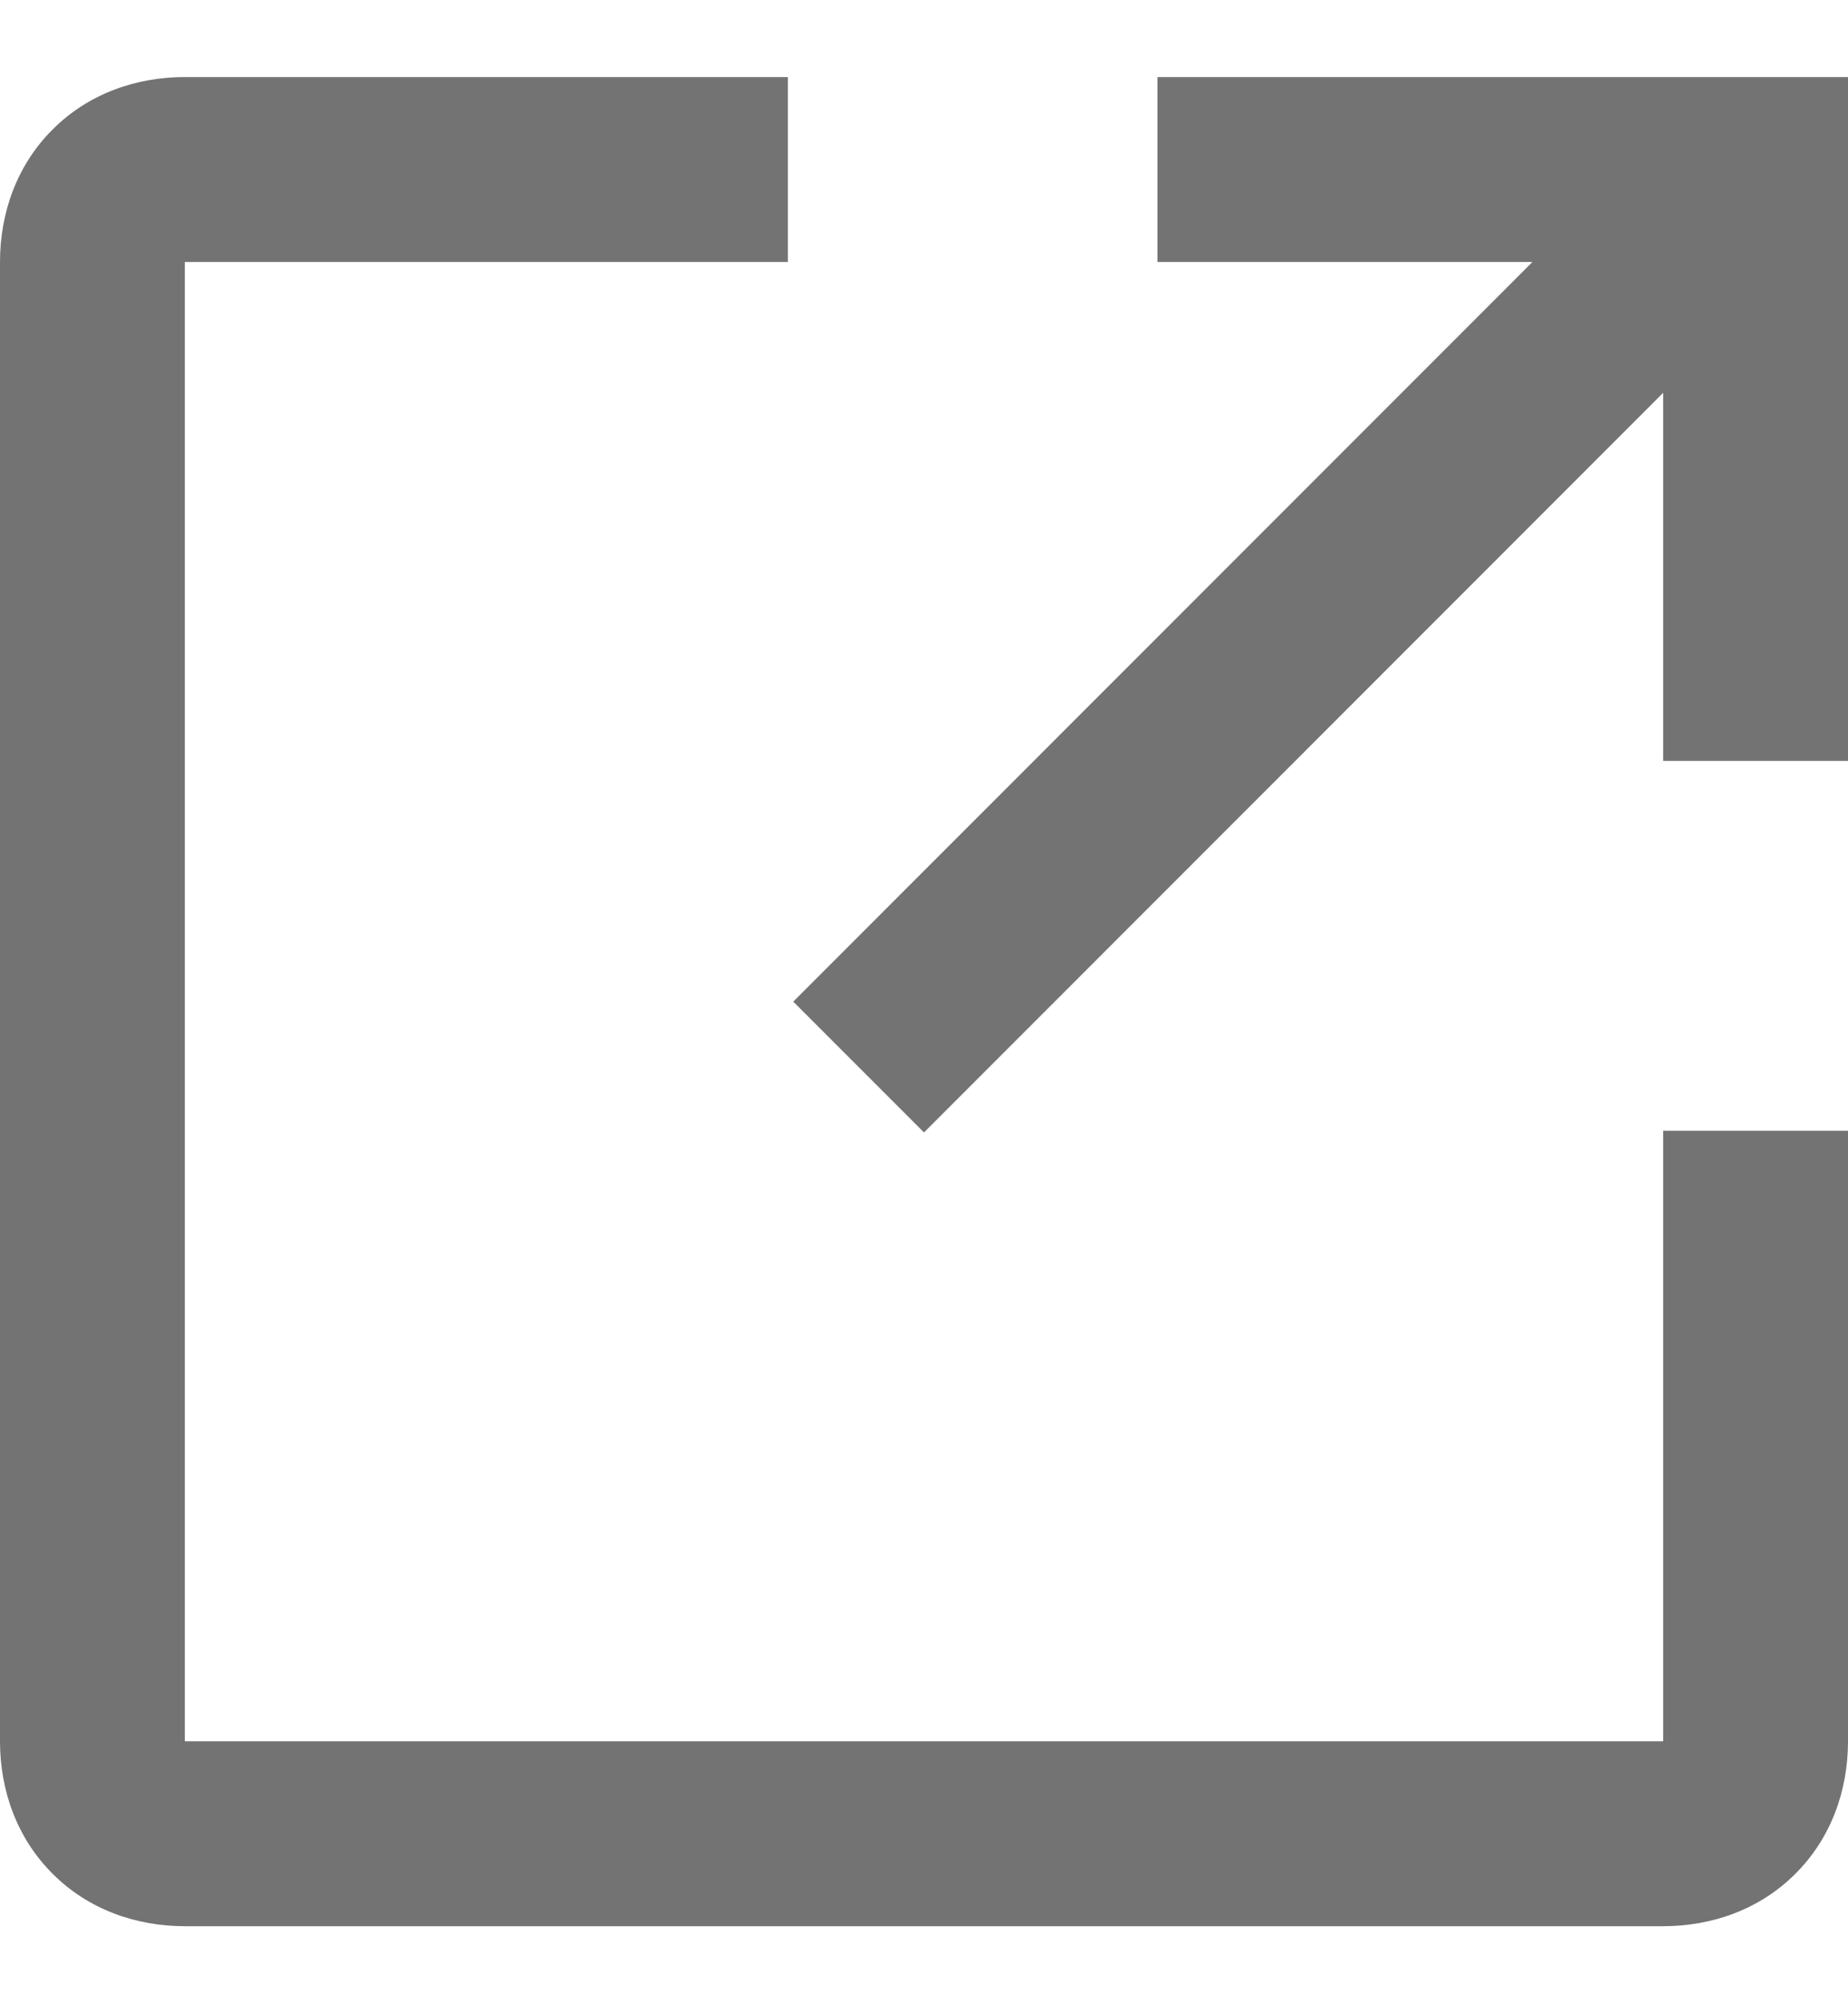 <svg width="12" height="13" viewBox="0 0 12 13" fill="none" xmlns="http://www.w3.org/2000/svg">
<path fill-rule="evenodd" clip-rule="evenodd" d="M1.2 1.7V11.3H10.8V7.338H12V11.3C12 11.616 11.892 11.927 11.659 12.159C11.427 12.392 11.116 12.5 10.8 12.5H1.2C0.884 12.5 0.573 12.392 0.341 12.159C0.108 11.927 0 11.616 0 11.3V1.7C0 1.384 0.108 1.073 0.341 0.841C0.573 0.608 0.884 0.5 1.2 0.5H5.116V1.7H1.2ZM7.516 0.5L12 0.5V4.938H10.8V2.549L6 7.349L5.151 6.5L9.951 1.7H7.516V0.5Z" fill="black" fill-opacity="0.55"/>
</svg>
